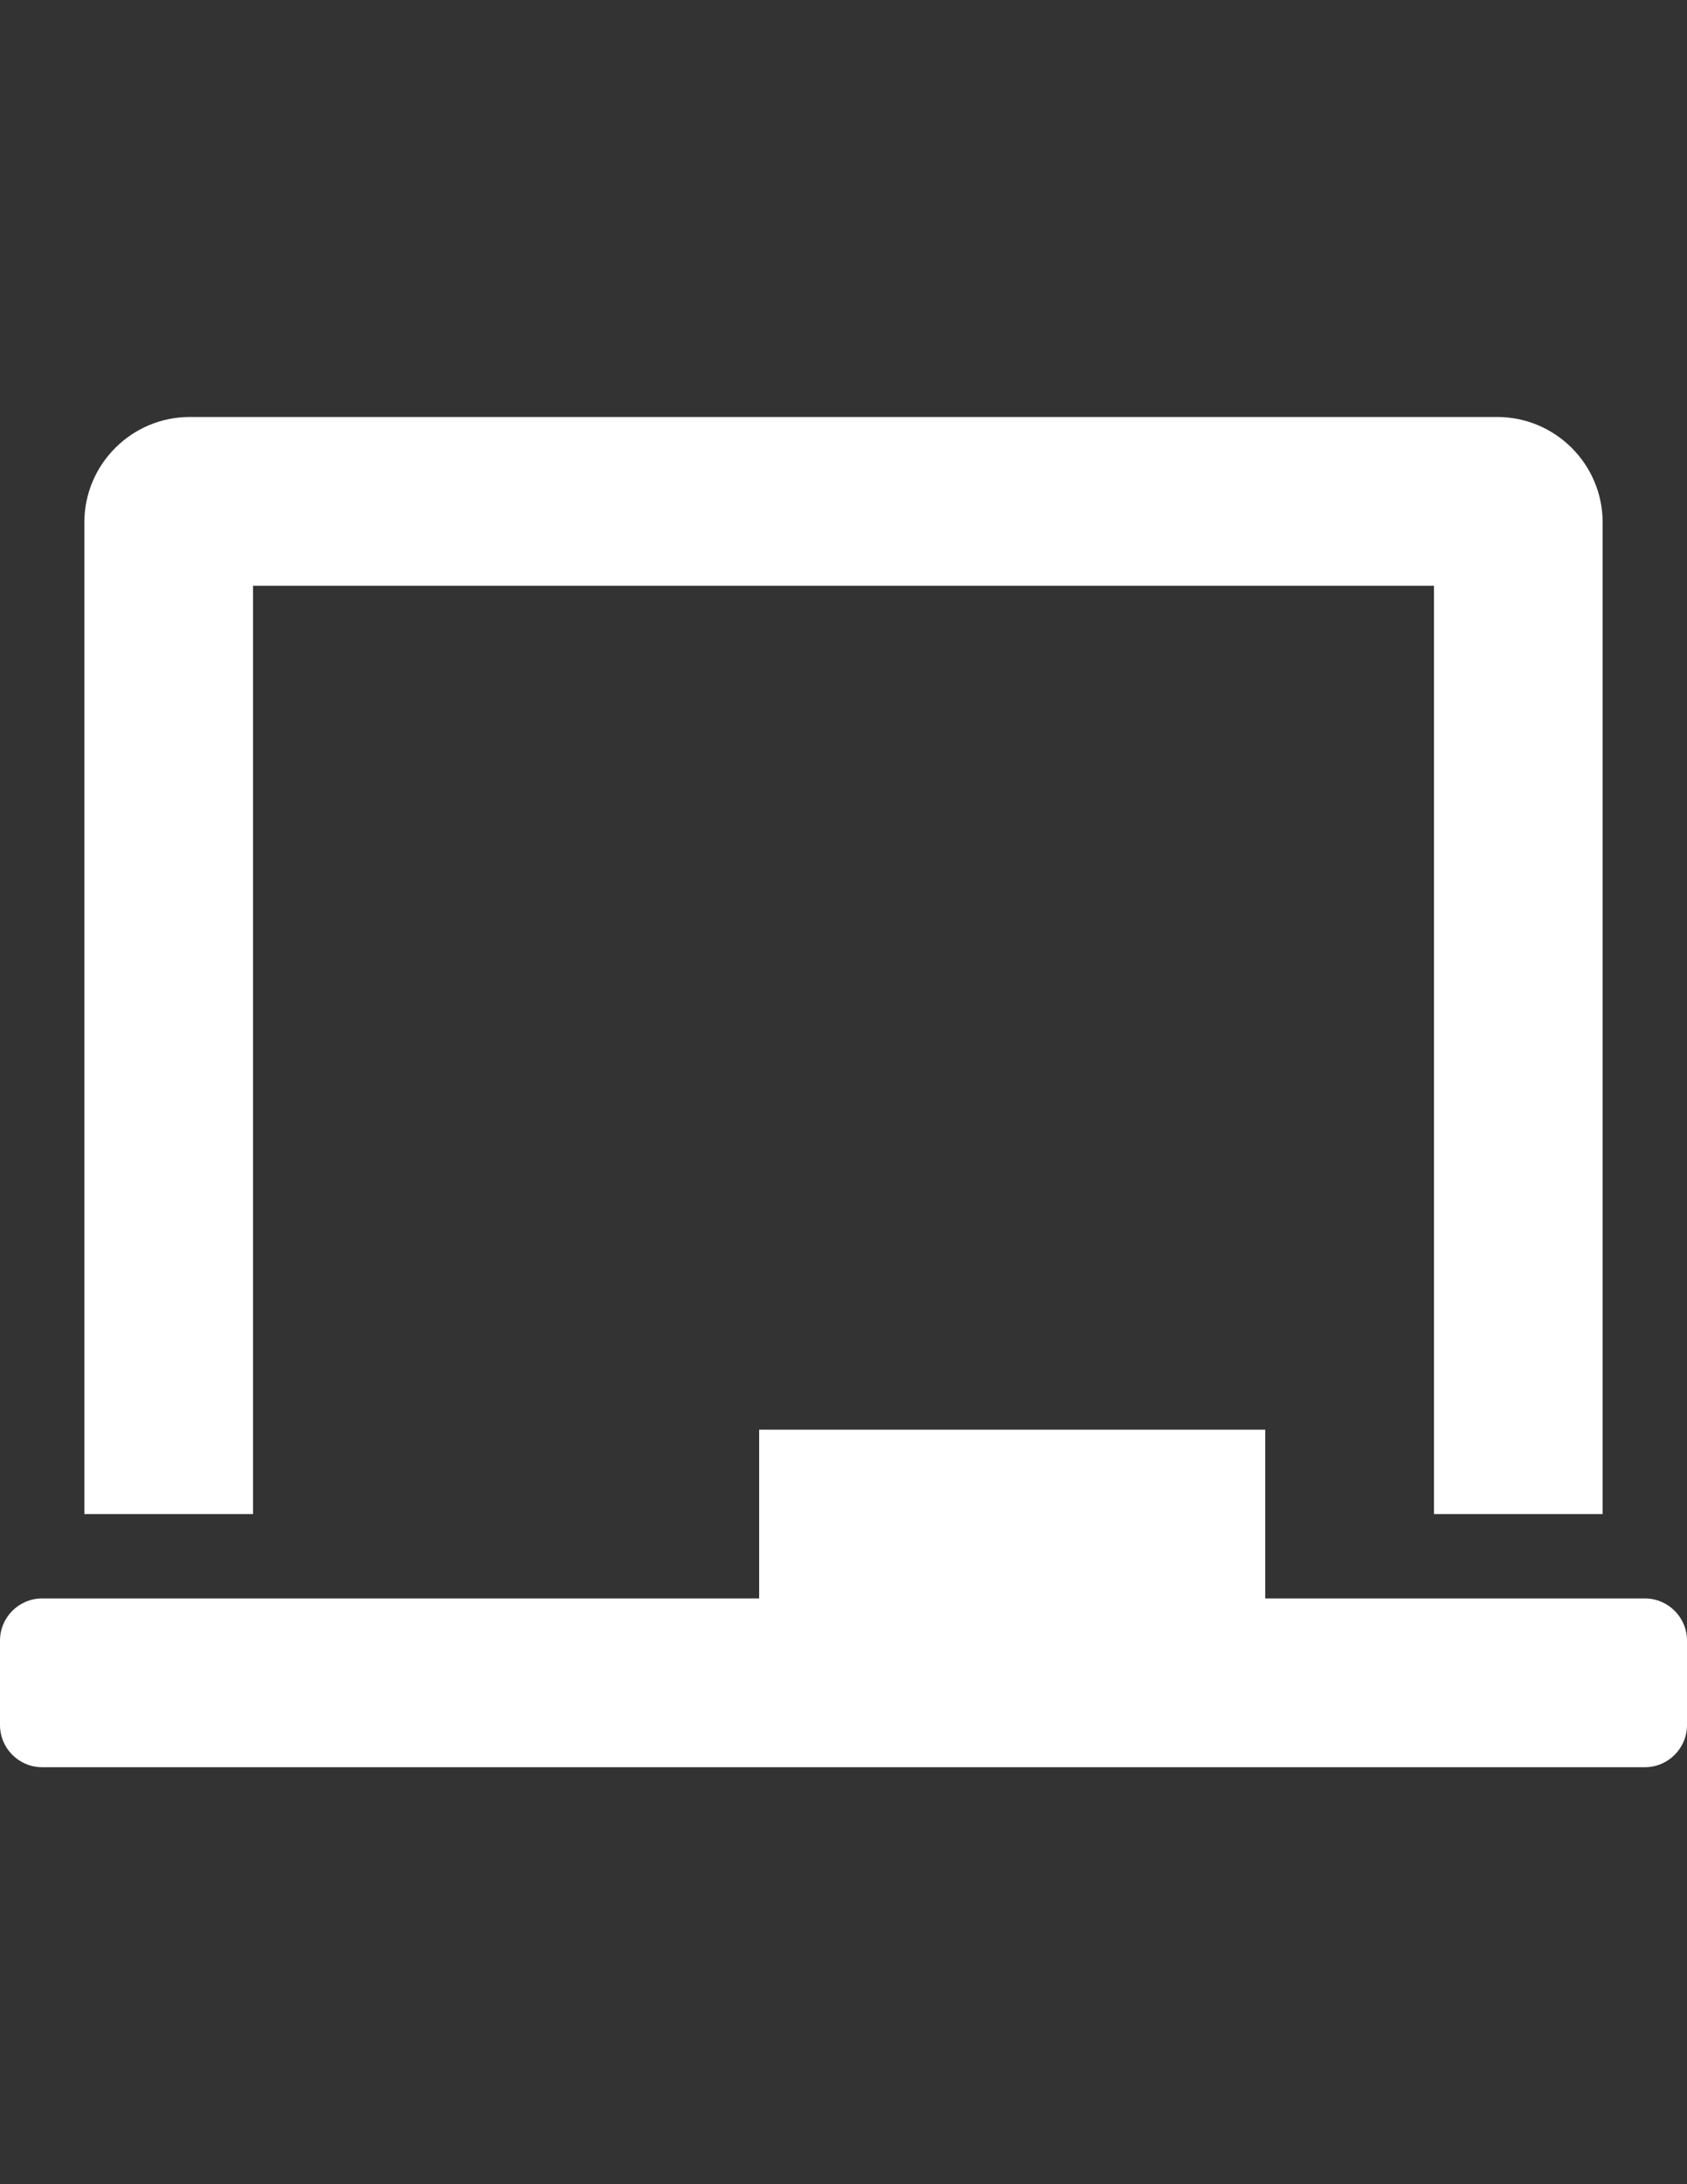<?xml version="1.0" encoding="utf-8"?>
<!-- Generator: Adobe Illustrator 16.0.0, SVG Export Plug-In . SVG Version: 6.00 Build 0)  -->
<!DOCTYPE svg PUBLIC "-//W3C//DTD SVG 1.1//EN" "http://www.w3.org/Graphics/SVG/1.1/DTD/svg11.dtd">
<svg version="1.1" id="Layer_1" focusable="false" xmlns="http://www.w3.org/2000/svg" xmlns:xlink="http://www.w3.org/1999/xlink"
	 x="0px" y="0px" width="612px" height="792px" viewBox="0 0 612 792" enable-background="new 0 0 612 792" xml:space="preserve">
<rect x="0" y="0" width="612" height="792" fill="#333333" stroke="none"/>
<path fill="#FFFFFF" d="M91.8,212.4h428.4V549h61.2V189.45c0-21.095-17.155-38.25-38.25-38.25H68.85
	c-21.095,0-38.25,17.155-38.25,38.25V549h61.2V212.4z M596.7,579.6H459V518.4H275.4V579.6H15.3C6.847,579.6,0,586.447,0,594.9v30.6
	c0,8.453,6.847,15.3,15.3,15.3h581.4c8.453,0,15.3-6.847,15.3-15.3v-30.6C612,586.447,605.153,579.6,596.7,579.6z"/>
</svg>
